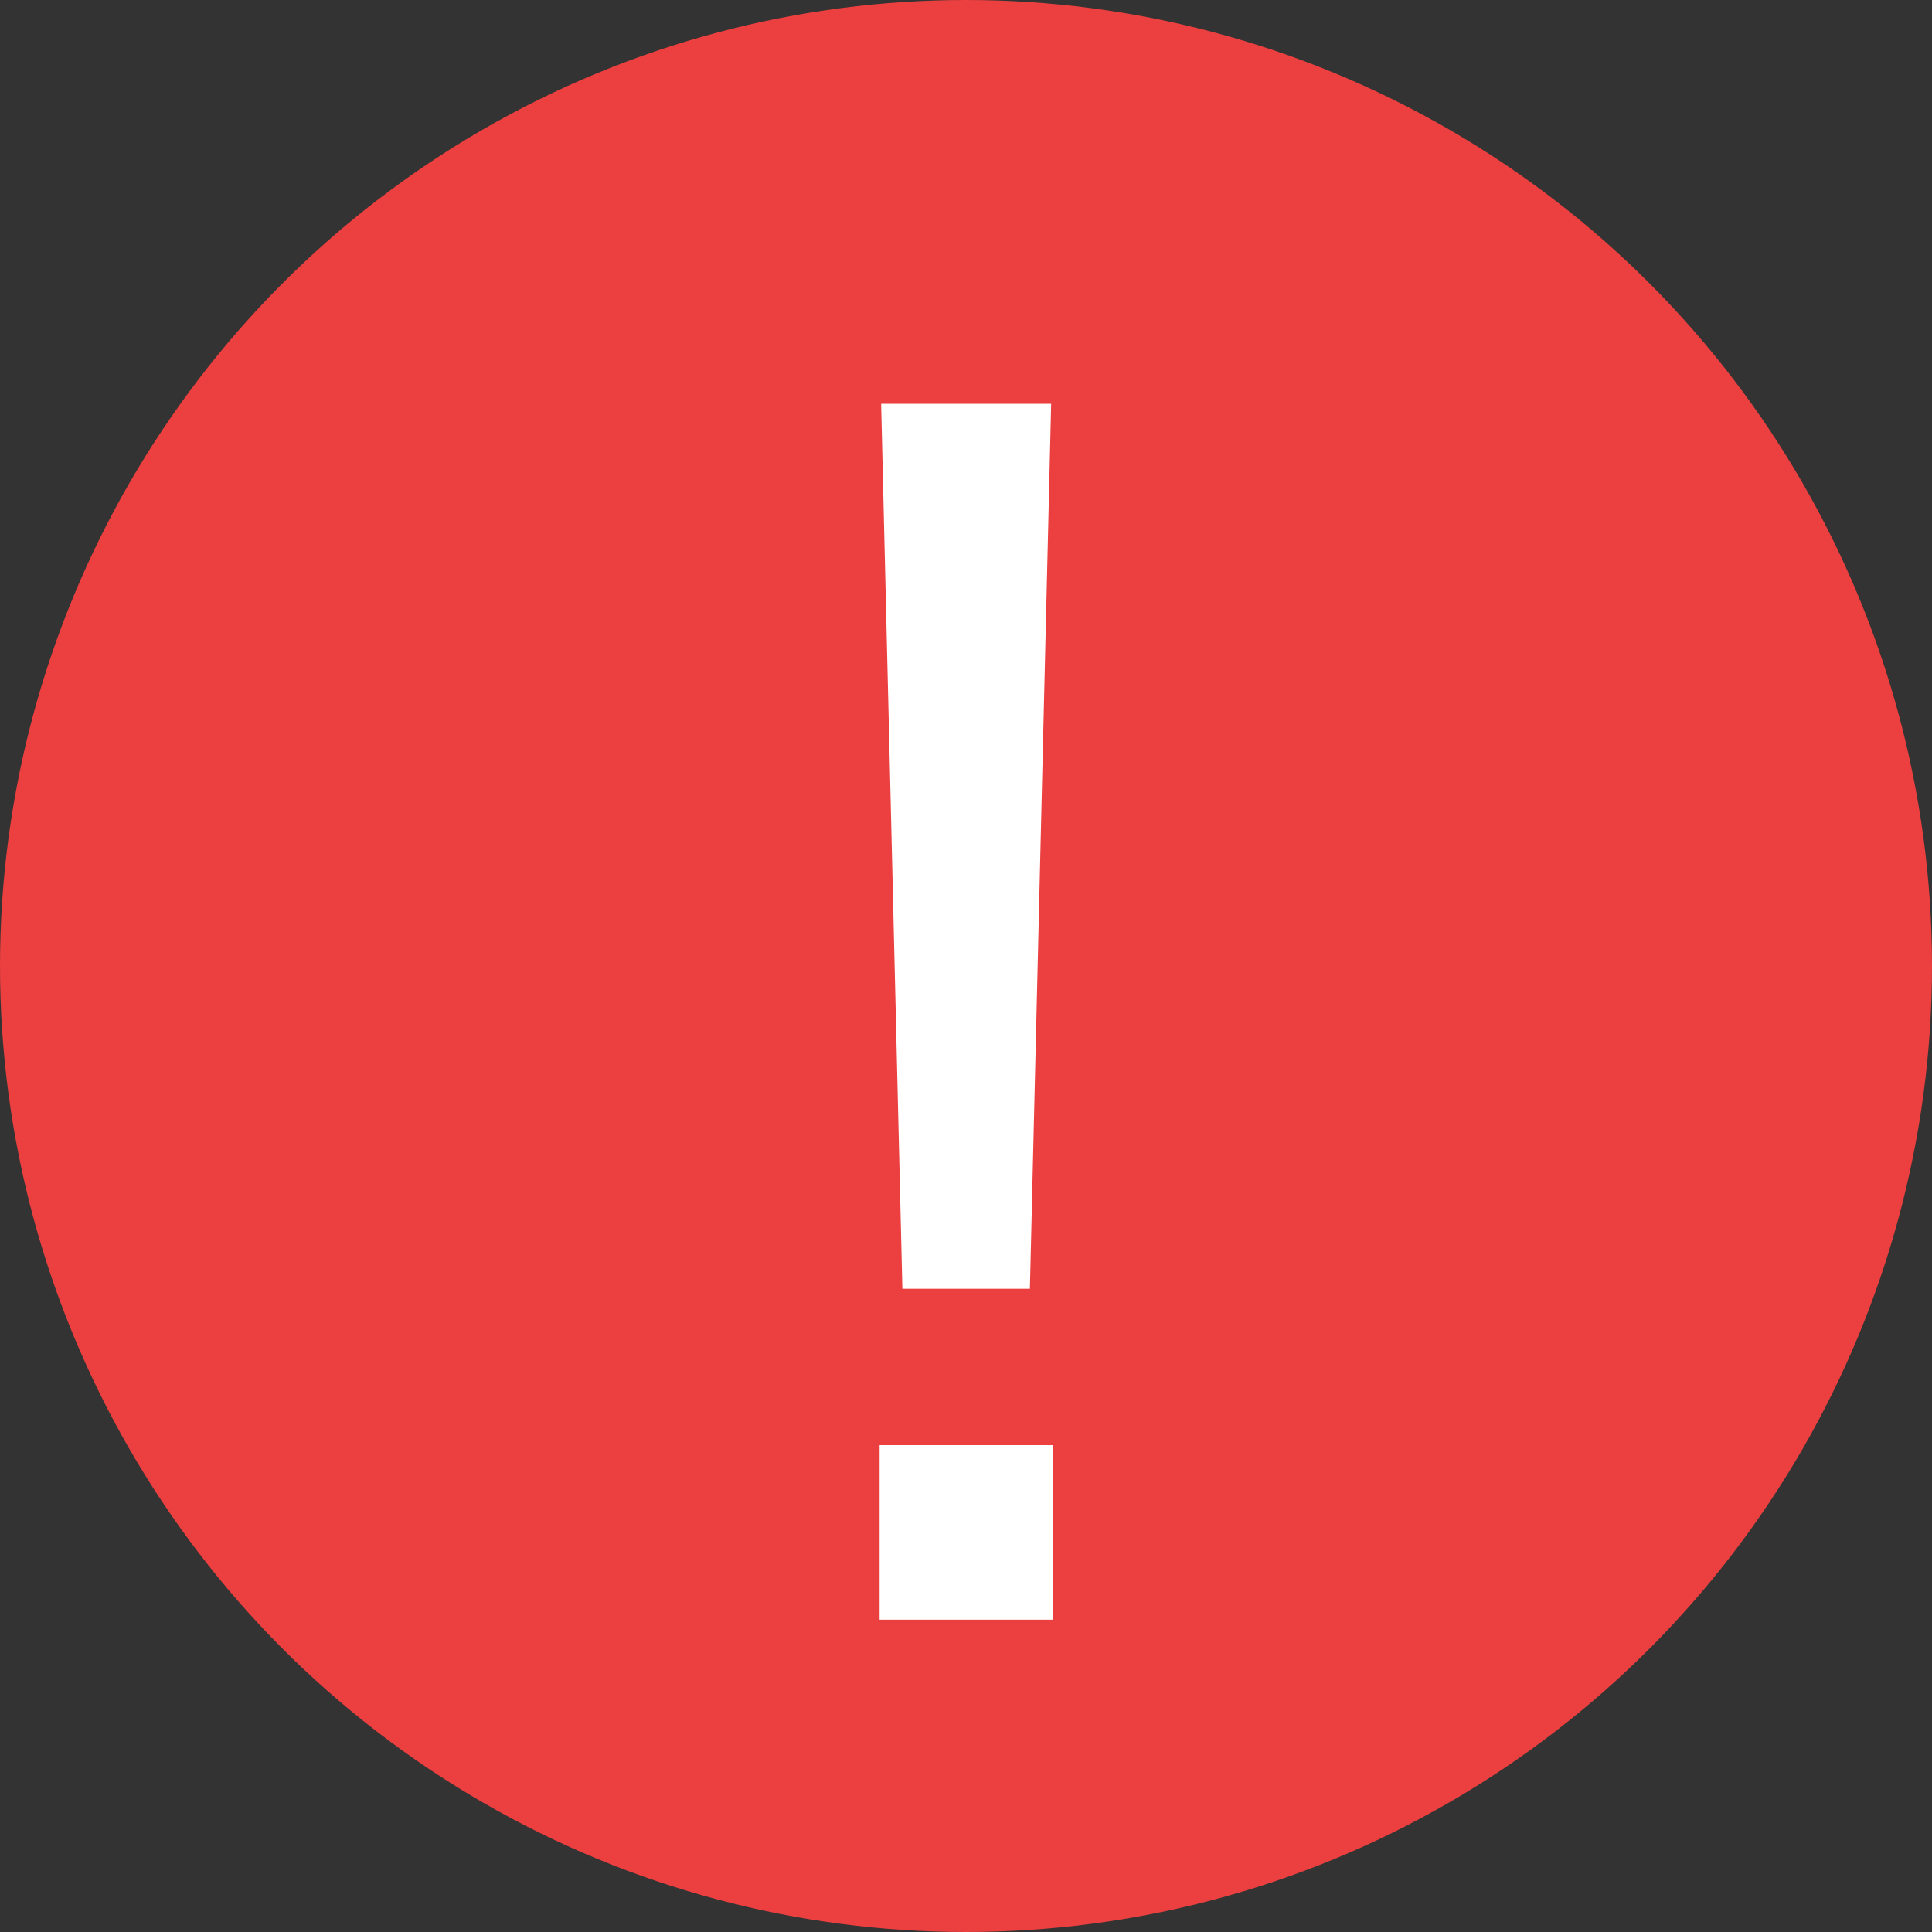 <svg width="14" height="14" viewBox="0 0 14 14" fill="none" xmlns="http://www.w3.org/2000/svg">
<rect x="0" y="0" width="14" height="14" fill="#333333" stroke="none"/>
<circle cx="7" cy="7" r="7" fill="#EC3F3F"/>
<path d="M6.374 11.737V10.472H7.628V11.737H6.374ZM7.463 9.339H6.539L6.385 2.926H7.617L7.463 9.339Z" fill="white"/>
</svg>
